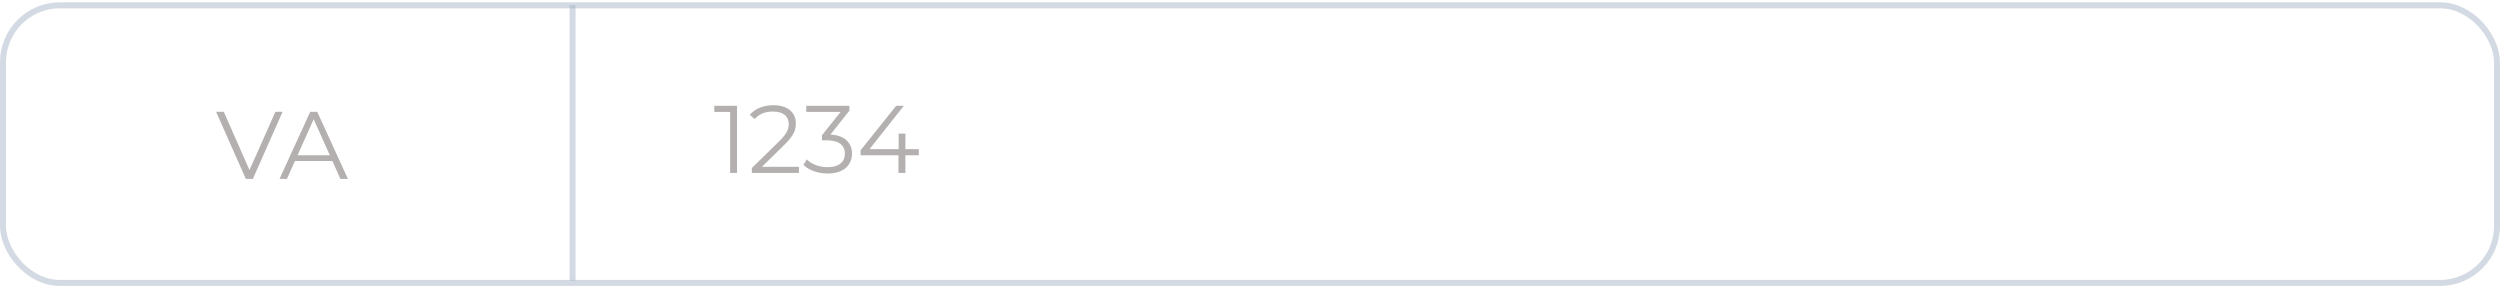 <svg width="417" height="48" viewBox="0 0 417 48" fill="none" xmlns="http://www.w3.org/2000/svg">
<path d="M119.144 17.646V18.67H121.784V28.846H122.936V17.646H119.144ZM127.101 27.822L130.909 24.078C132.413 22.606 132.749 21.646 132.749 20.574C132.749 18.702 131.309 17.55 129.037 17.55C127.325 17.55 125.933 18.126 125.069 19.15L125.885 19.854C126.621 19.006 127.629 18.606 128.941 18.606C130.653 18.606 131.565 19.406 131.565 20.702C131.565 21.47 131.325 22.222 130.061 23.47L125.405 28.03V28.846H133.261V27.822H127.101ZM138.515 22.446L141.683 18.462V17.646H134.483V18.67H140.211L137.107 22.558V23.406H137.907C139.987 23.406 140.931 24.286 140.931 25.63C140.931 27.022 139.907 27.886 138.051 27.886C136.595 27.886 135.299 27.342 134.579 26.59L134.019 27.502C134.883 28.382 136.435 28.942 138.051 28.942C140.755 28.942 142.115 27.502 142.115 25.63C142.115 23.838 140.915 22.574 138.515 22.446ZM153.258 24.878H151.018V22.286H149.898V24.878H145.034L150.762 17.646H149.482L143.546 25.07V25.902H149.866V28.846H151.018V25.902H153.258V24.878Z" fill="#686361" fill-opacity="0.5"/>
<path d="M45.936 18.646L41.616 28.374L37.328 18.646H36.048L41.008 29.846H42.176L47.136 18.646H45.936ZM56.786 29.846H58.034L52.914 18.646H51.746L46.626 29.846H47.858L49.202 26.854H55.442L56.786 29.846ZM49.634 25.894L52.322 19.878L55.01 25.894H49.634Z" fill="#686361" fill-opacity="0.5"/>
<line x1="95.5" y1="0.846" x2="95.5" y2="46.846" stroke="#A9B7C8" stroke-opacity="0.5"/>
<rect x="0.5" y="0.885" width="416" height="46.308" rx="9.5" stroke="#A9B7C8" stroke-opacity="0.5"/>
</svg>
